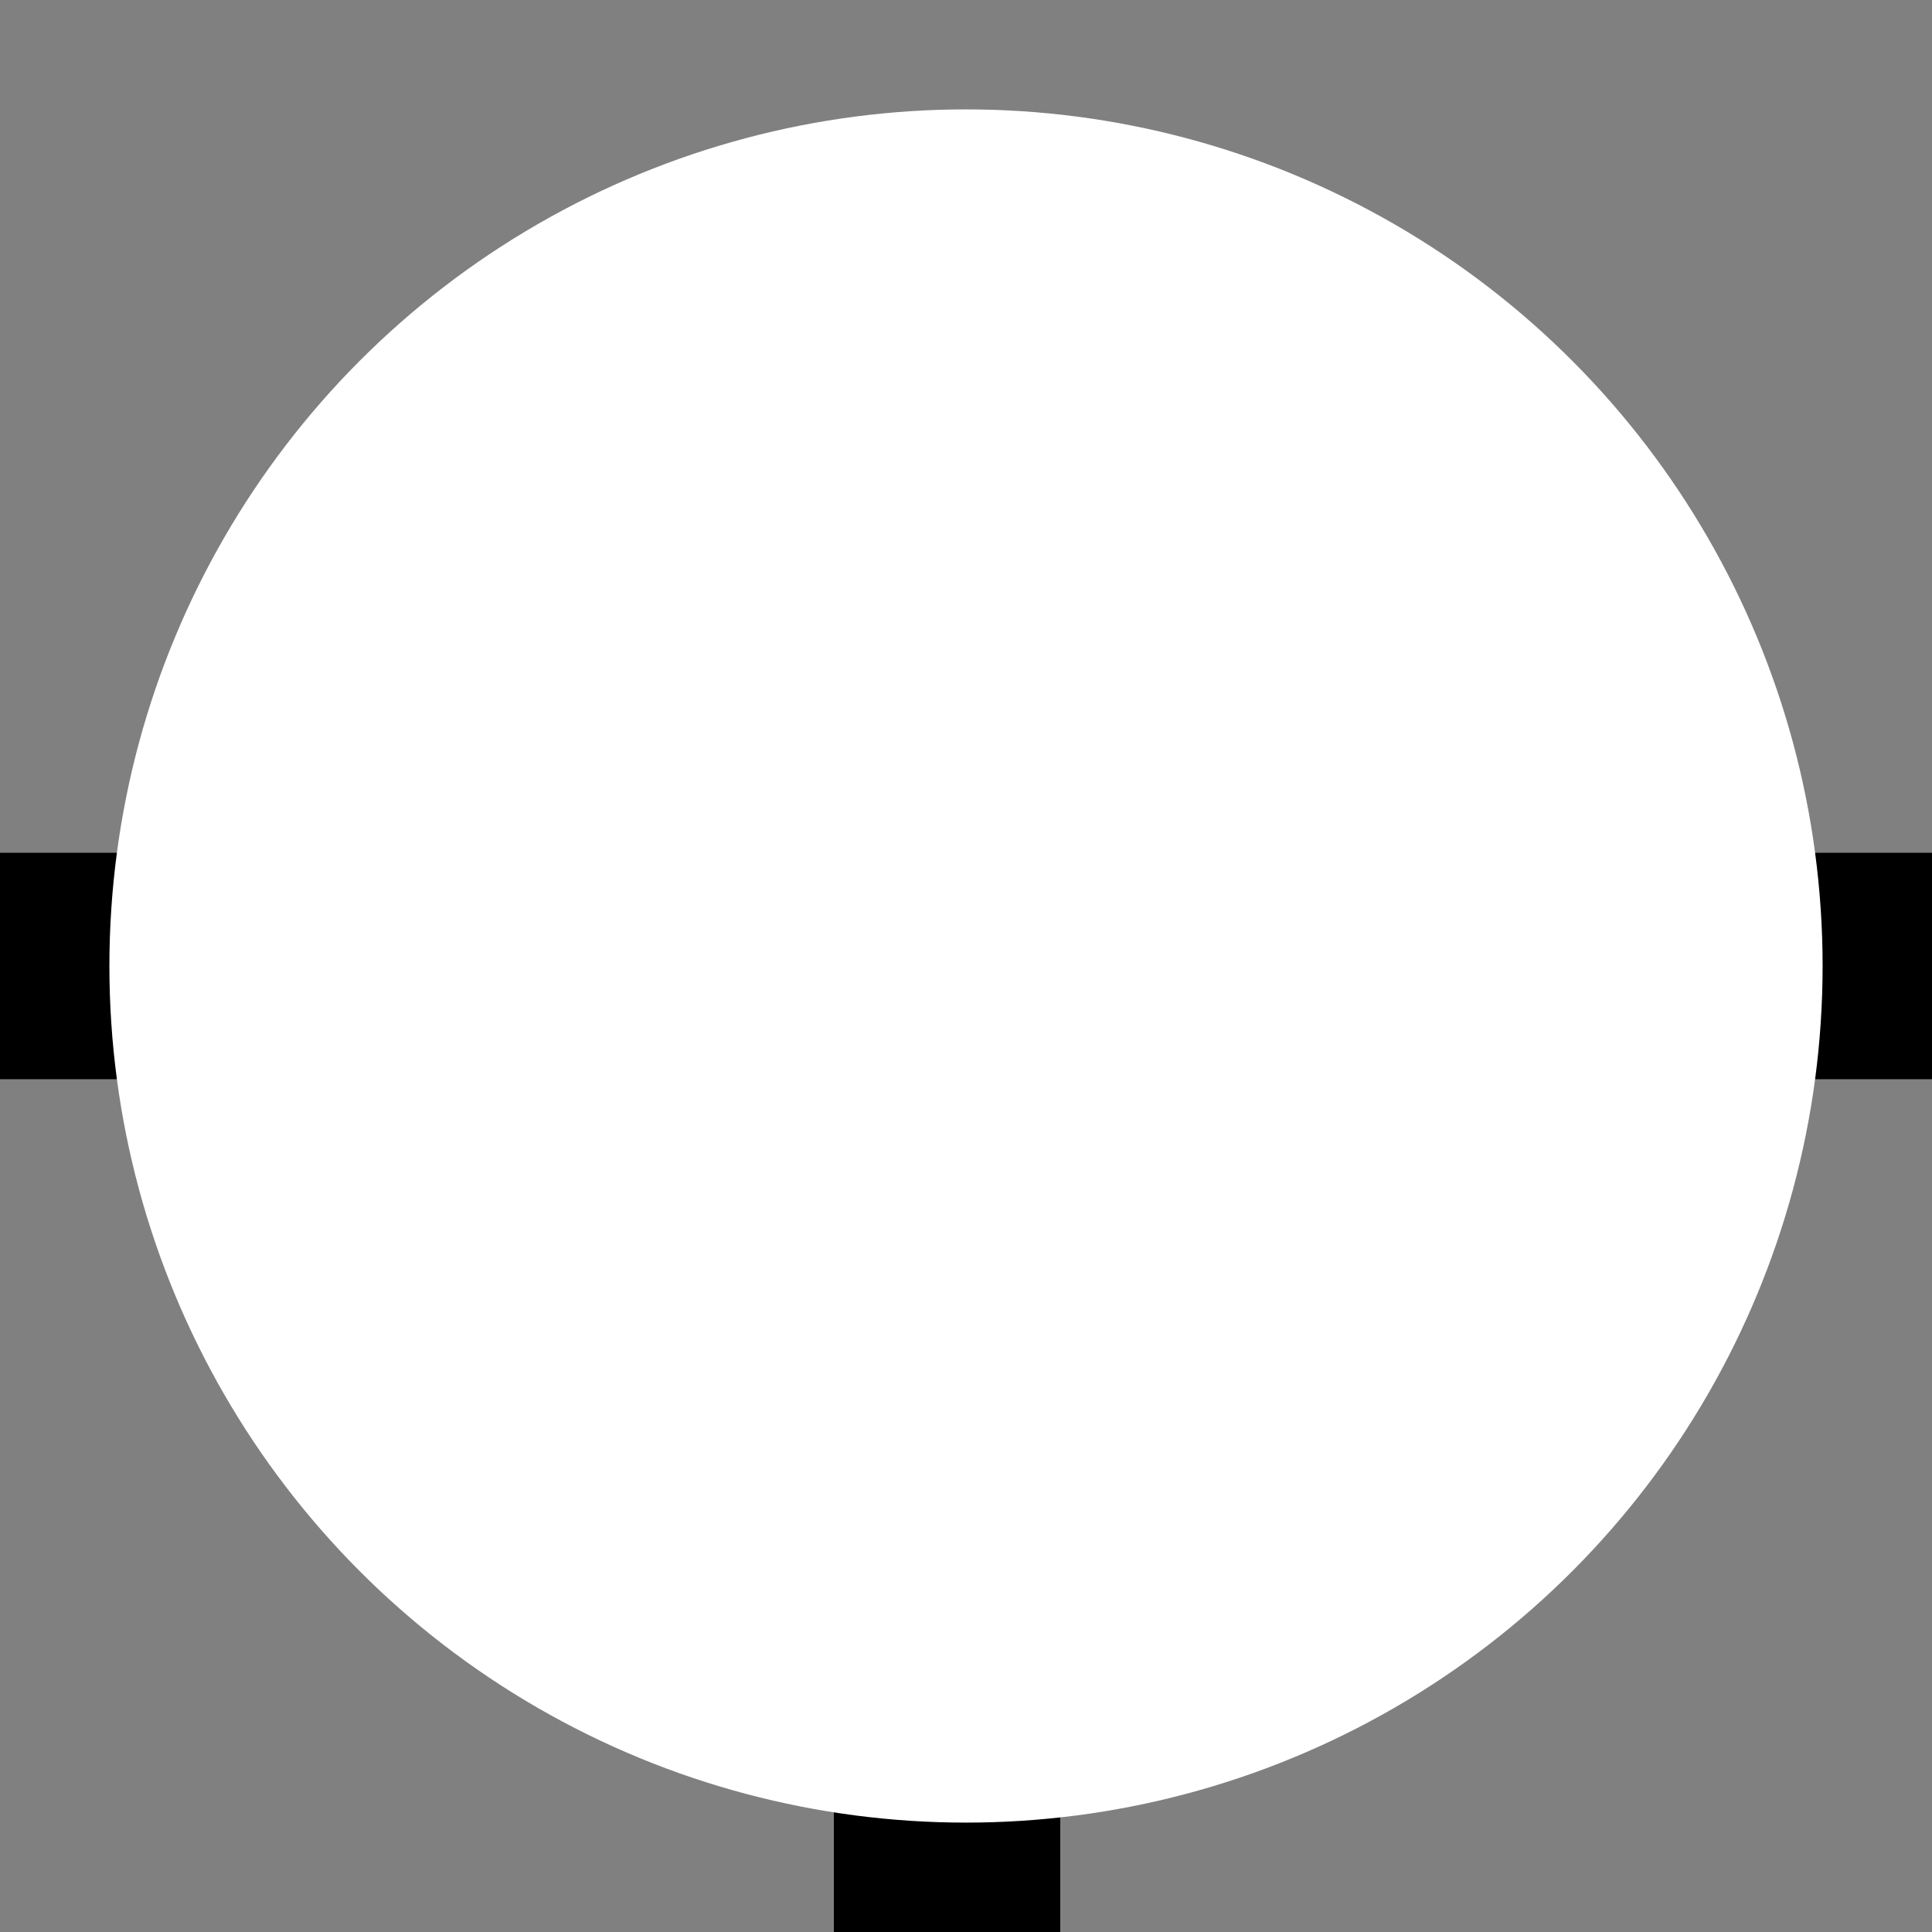<svg id="Layer_1" data-name="Layer 1" xmlns="http://www.w3.org/2000/svg" viewBox="0 0 512 512">
    <rect x="0" y="0" width="512" height="512" fill="#808080" stroke="none"/>
    <defs>
        <style>
            .cls-1{fill:none;stroke:#000;}.cls-1,.cls-2{stroke-miterlimit:10;stroke-width:60px;}.cls-2{fill:#fff;stroke:#fff;}
        </style>
    </defs>
    <polyline class="cls-1" points="512 256 250.98 256 250.98 512"/>
    <line class="cls-1" x1="250.98" y1="256" y2="256"/>
    <circle class="cls-2" cx="256" cy="256" r="197.01"/>
</svg>